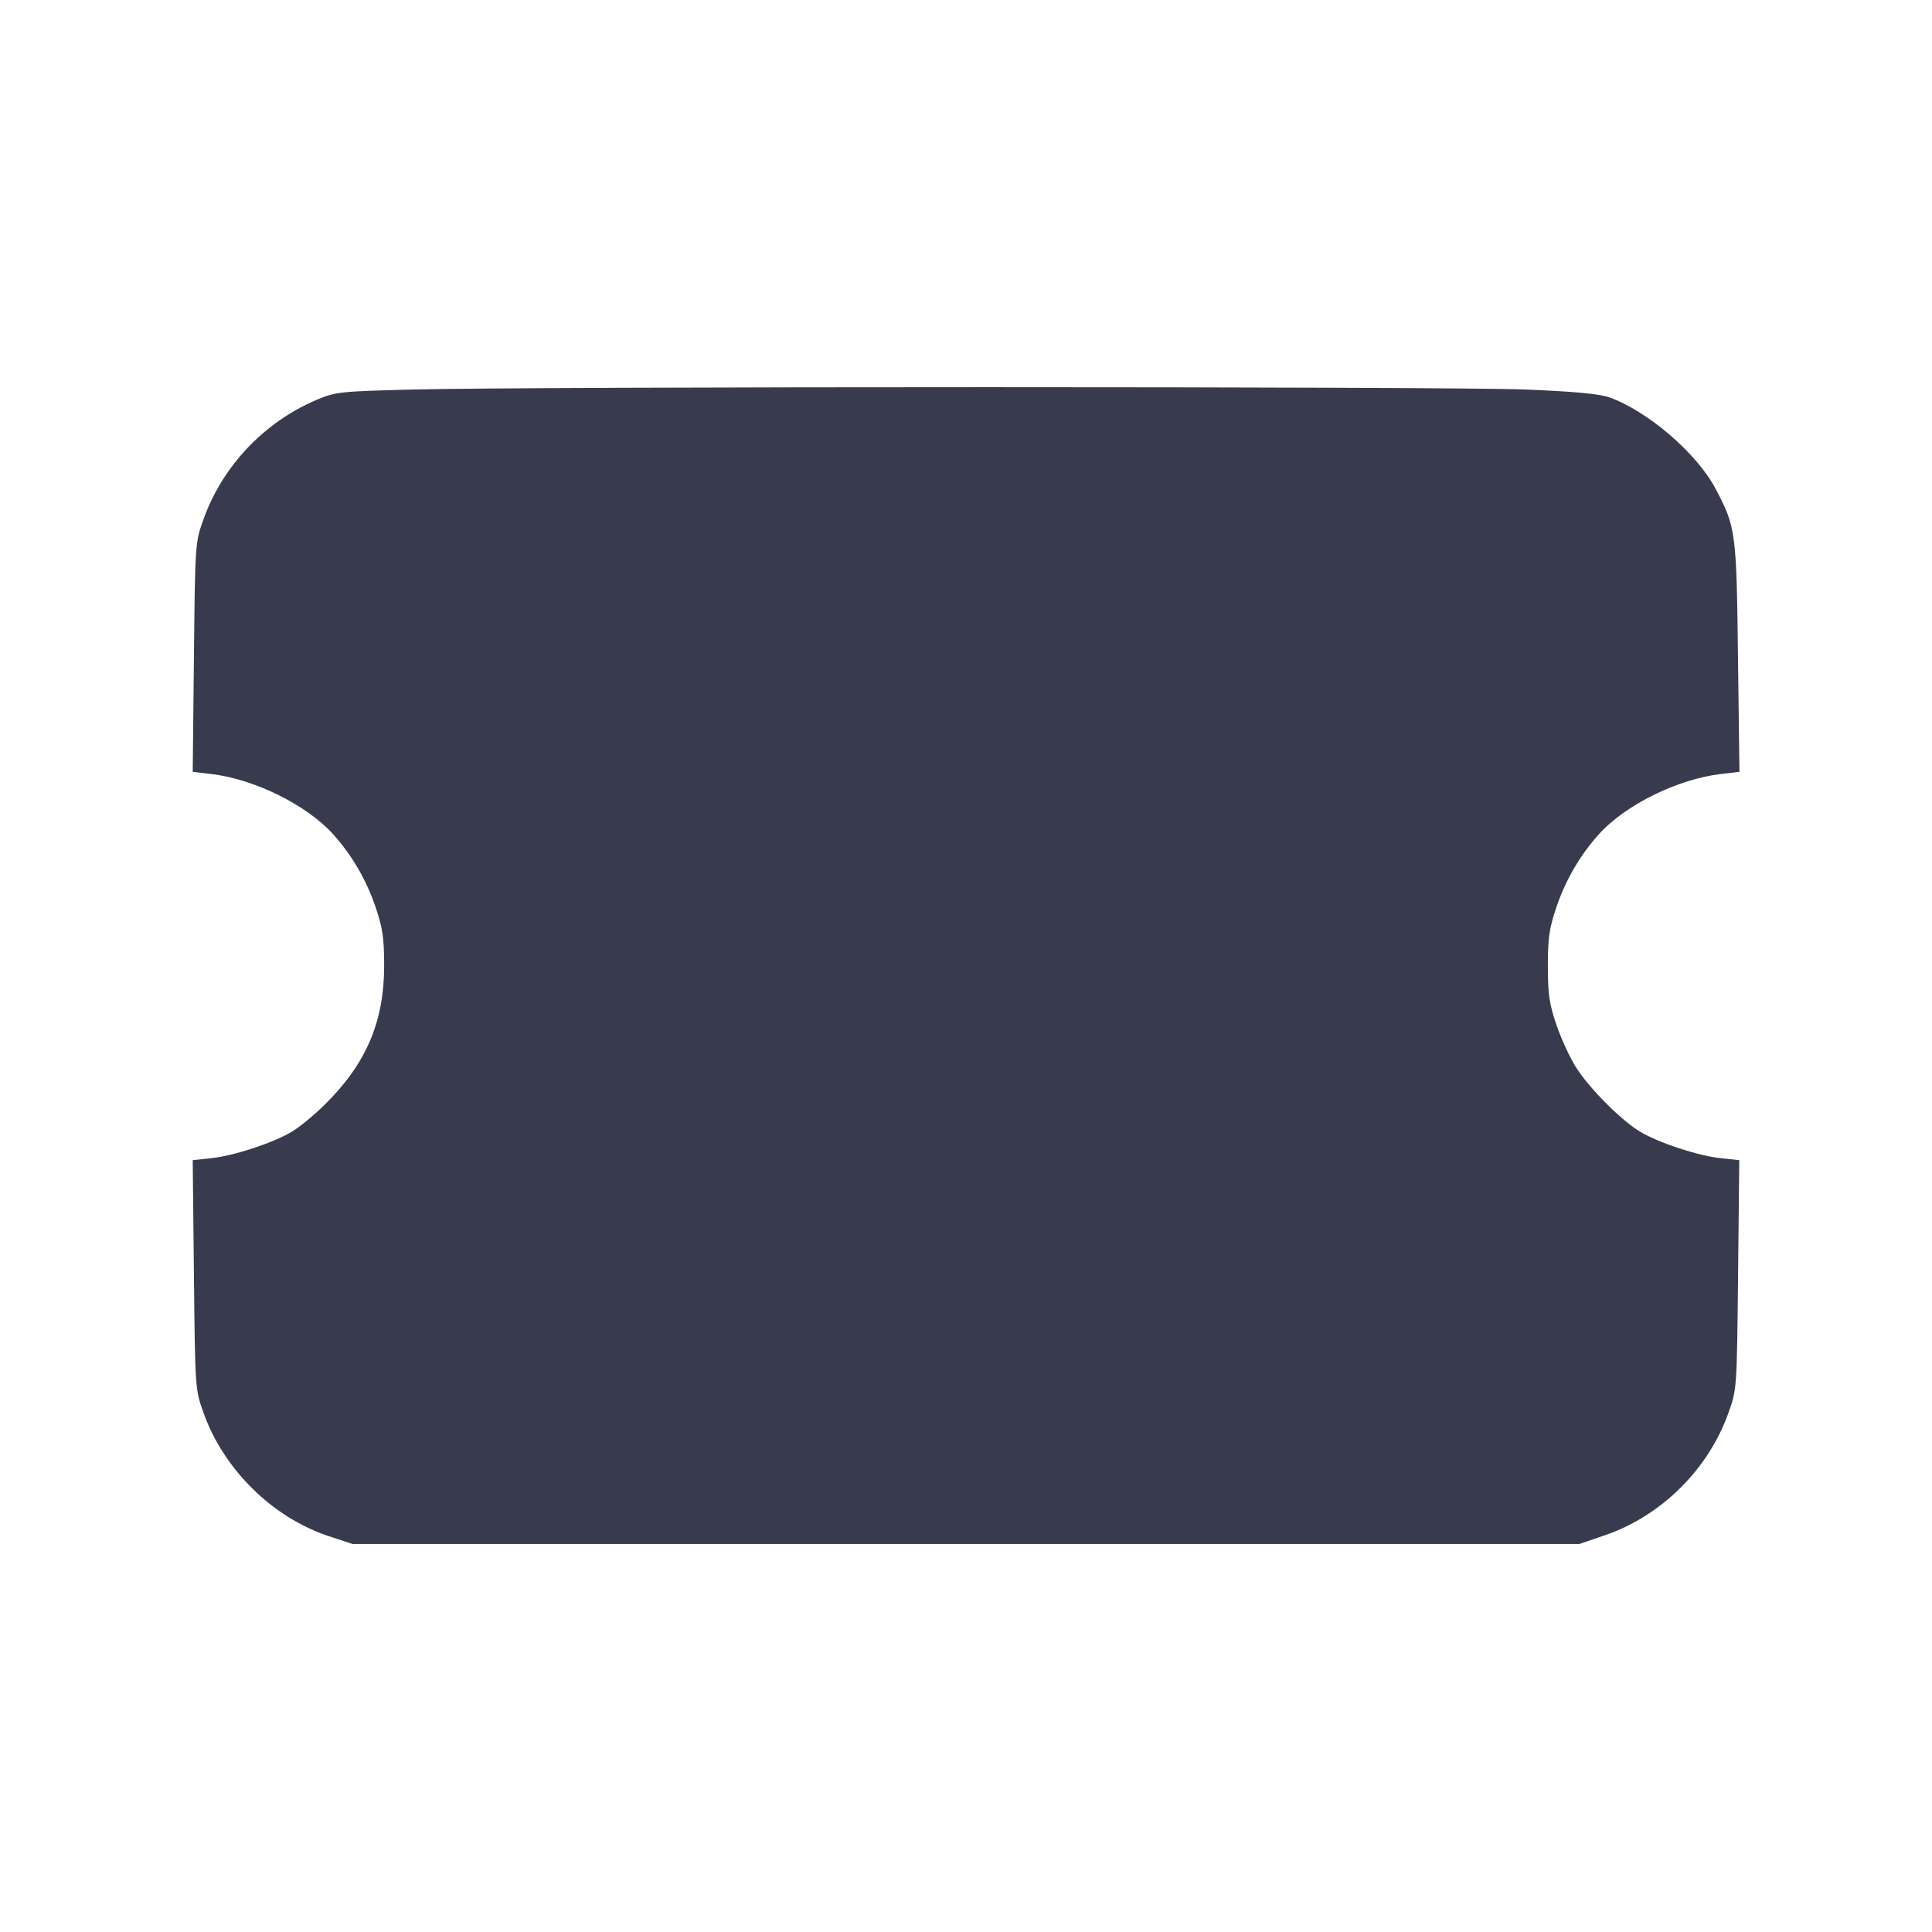 <svg width="24" height="24" viewBox="0 0 24 24" fill="none" xmlns="http://www.w3.org/2000/svg"><path d="M5.120 4.839 C 4.223 4.862,4.169 4.867,3.933 4.967 C 3.284 5.242,2.765 5.789,2.530 6.445 C 2.424 6.739,2.424 6.743,2.409 8.164 L 2.394 9.588 2.623 9.615 C 3.160 9.678,3.808 9.998,4.137 10.362 C 4.369 10.619,4.550 10.928,4.665 11.267 C 4.754 11.528,4.772 11.650,4.772 12.000 C 4.772 12.692,4.547 13.217,4.036 13.720 C 3.902 13.853,3.715 14.007,3.621 14.061 C 3.384 14.201,2.903 14.358,2.627 14.387 L 2.394 14.412 2.409 15.836 C 2.424 17.257,2.424 17.261,2.530 17.555 C 2.781 18.257,3.388 18.853,4.085 19.083 L 4.380 19.180 12.000 19.180 L 19.620 19.180 19.941 19.070 C 20.638 18.830,21.220 18.254,21.470 17.555 C 21.576 17.261,21.576 17.257,21.591 15.836 L 21.606 14.412 21.373 14.387 C 21.097 14.358,20.616 14.201,20.379 14.061 C 20.149 13.927,19.749 13.527,19.580 13.262 C 19.504 13.144,19.394 12.905,19.335 12.733 C 19.246 12.472,19.228 12.350,19.228 12.000 C 19.228 11.650,19.246 11.528,19.335 11.267 C 19.450 10.928,19.631 10.619,19.863 10.362 C 20.192 9.998,20.840 9.678,21.378 9.615 L 21.608 9.588 21.590 8.164 C 21.571 6.603,21.564 6.548,21.309 6.067 C 21.078 5.631,20.469 5.107,19.994 4.937 C 19.872 4.893,19.562 4.864,18.960 4.839 C 18.028 4.800,6.657 4.800,5.120 4.839 " fill="#373B4D" stroke="none" fill-rule="evenodd"></path></svg>